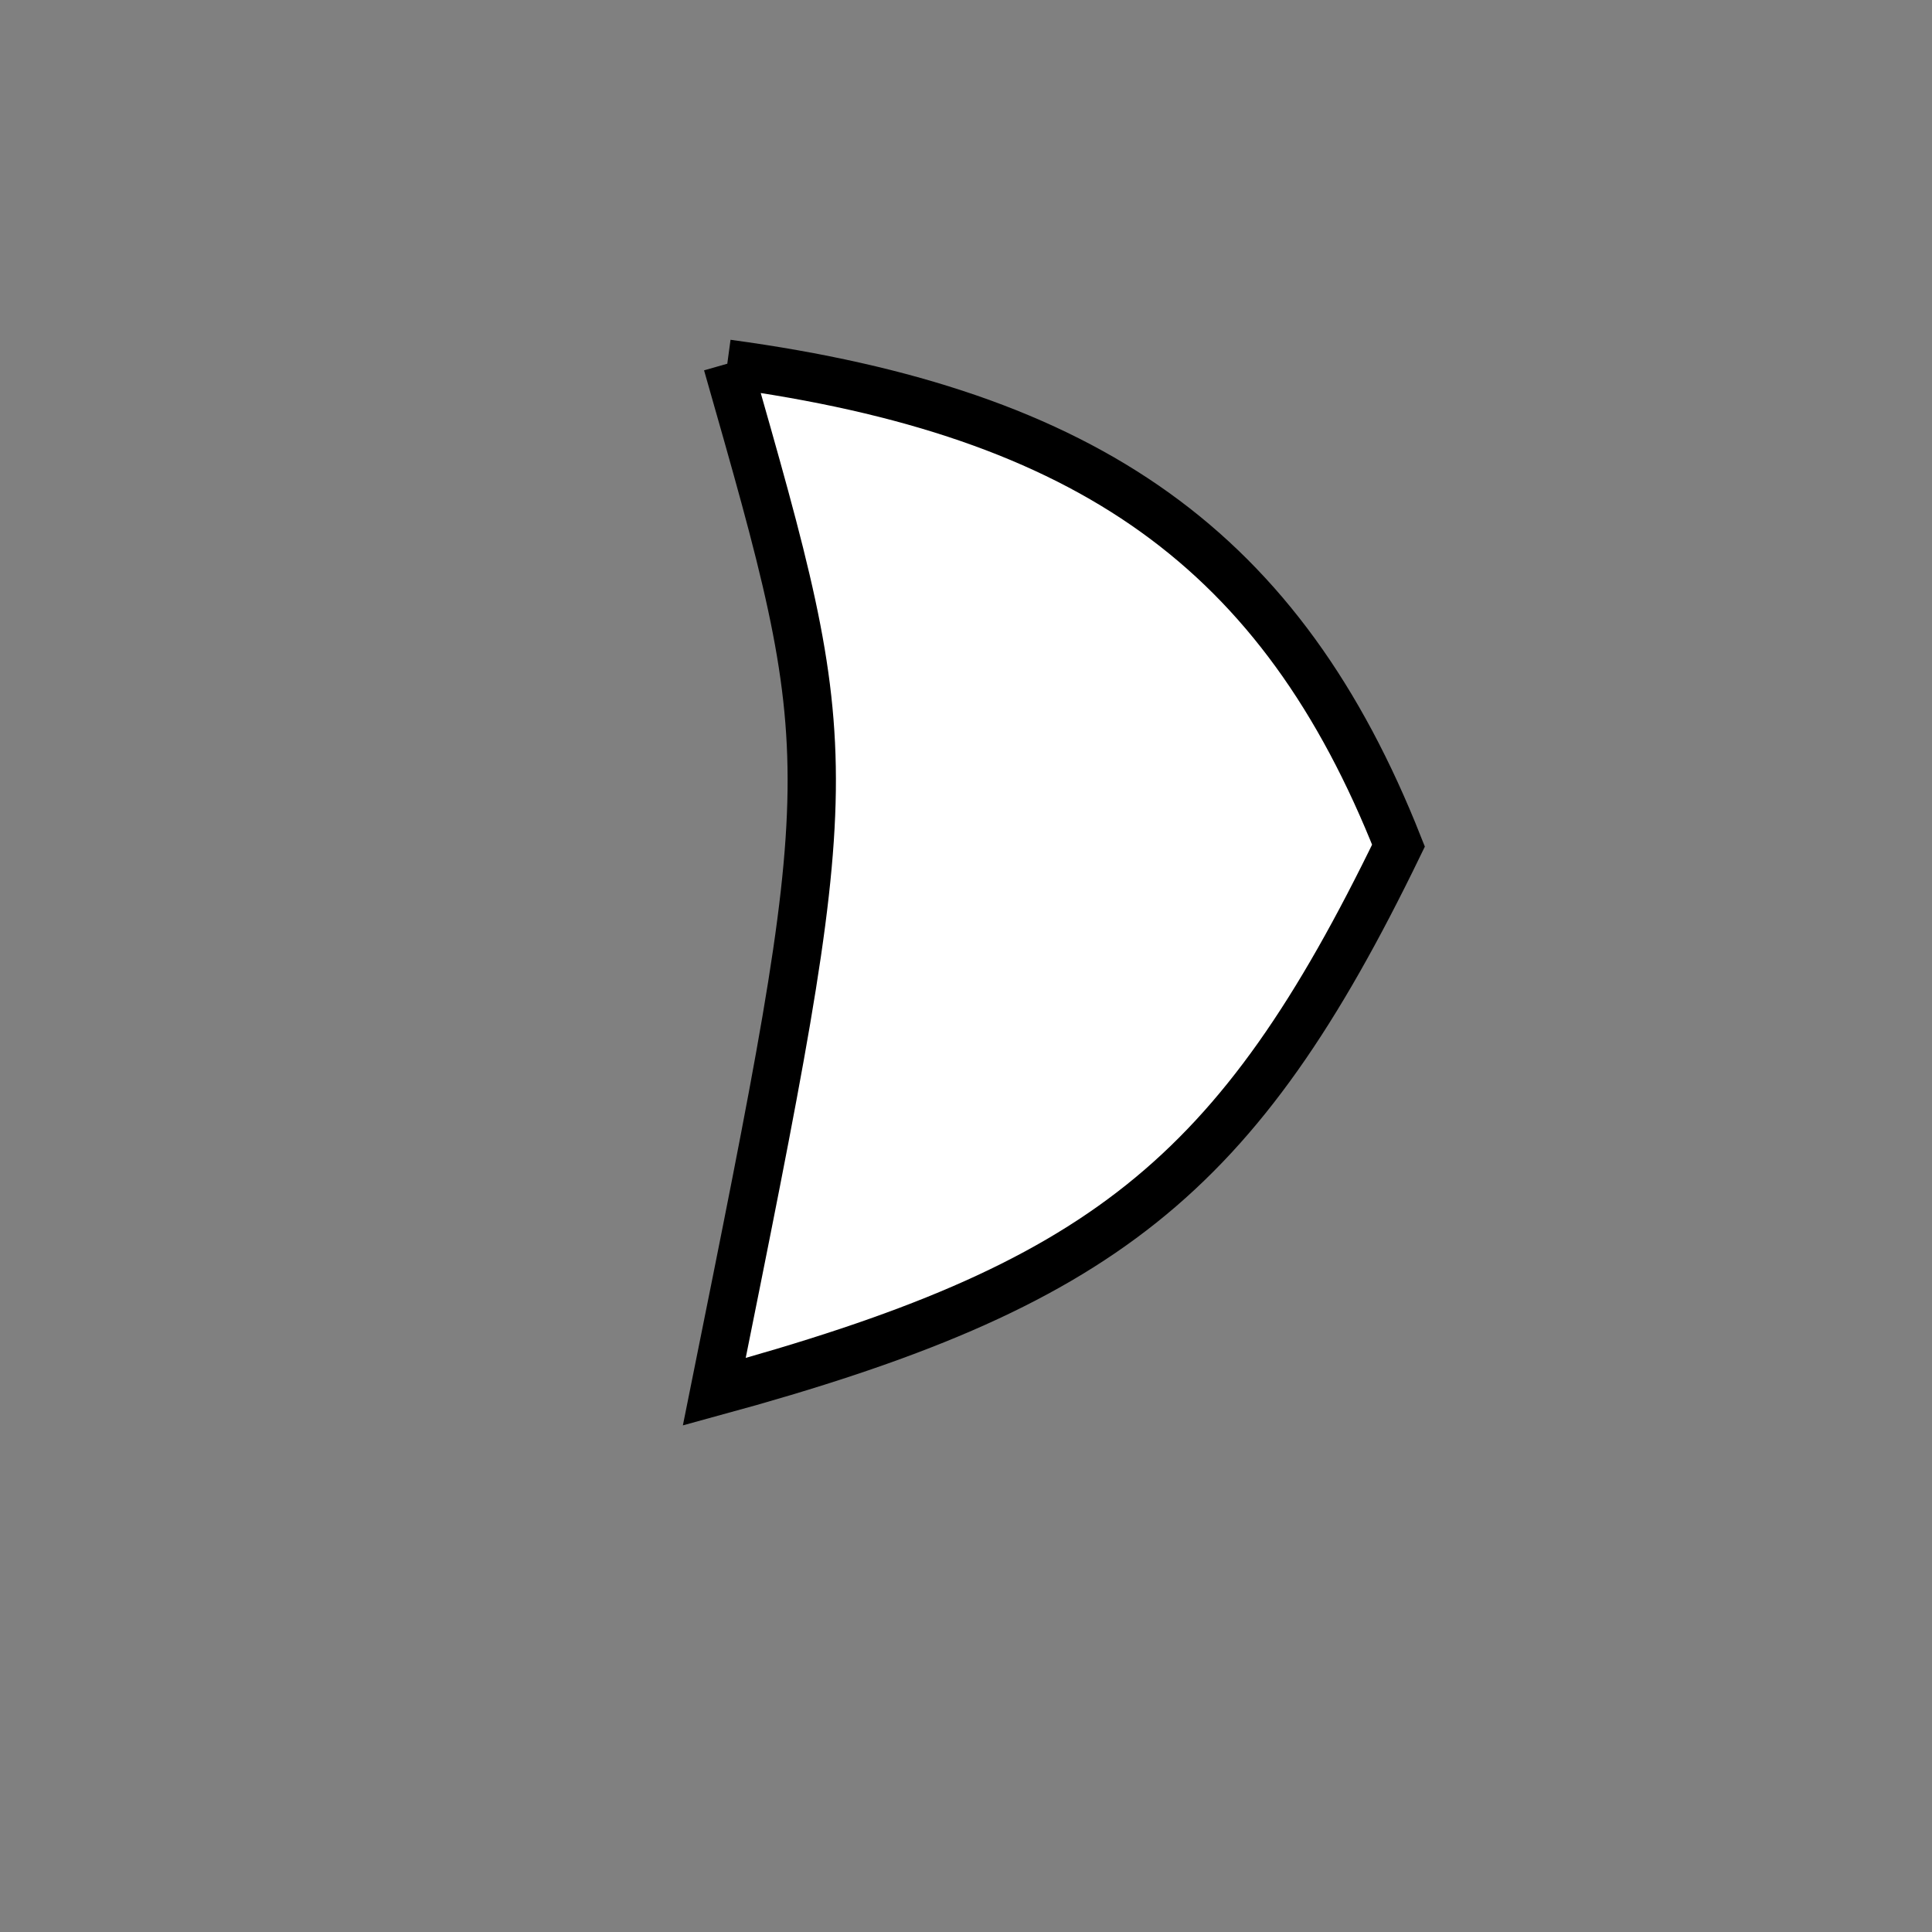 <?xml version="1.0" standalone="no"?>
<!DOCTYPE svg PUBLIC "-//W3C//DTD SVG 1.1//EN" "http://www.w3.org/Graphics/SVG/1.1/DTD/svg11.dtd">
<svg width="200px" height="200px" viewBox="0 0 200 200" xmlns="http://www.w3.org/2000/svg" version="1.1">
<rect x="0" y="0" width="200" height="200" fill="#808080" stroke="none"/>
<title>Example</title>
<desc>Just a stage</desc>
<path d='M 75.289 37.652C 112.812 42.735 132.694 57.01 144.771 87.539 C 128.073 121.972 114.112 133.115 73.942 144.076 C 87.164 78.376 87.164 79.286 75.289 37.652' fill="white" stroke="black" stroke-width="5"/>
</svg>
